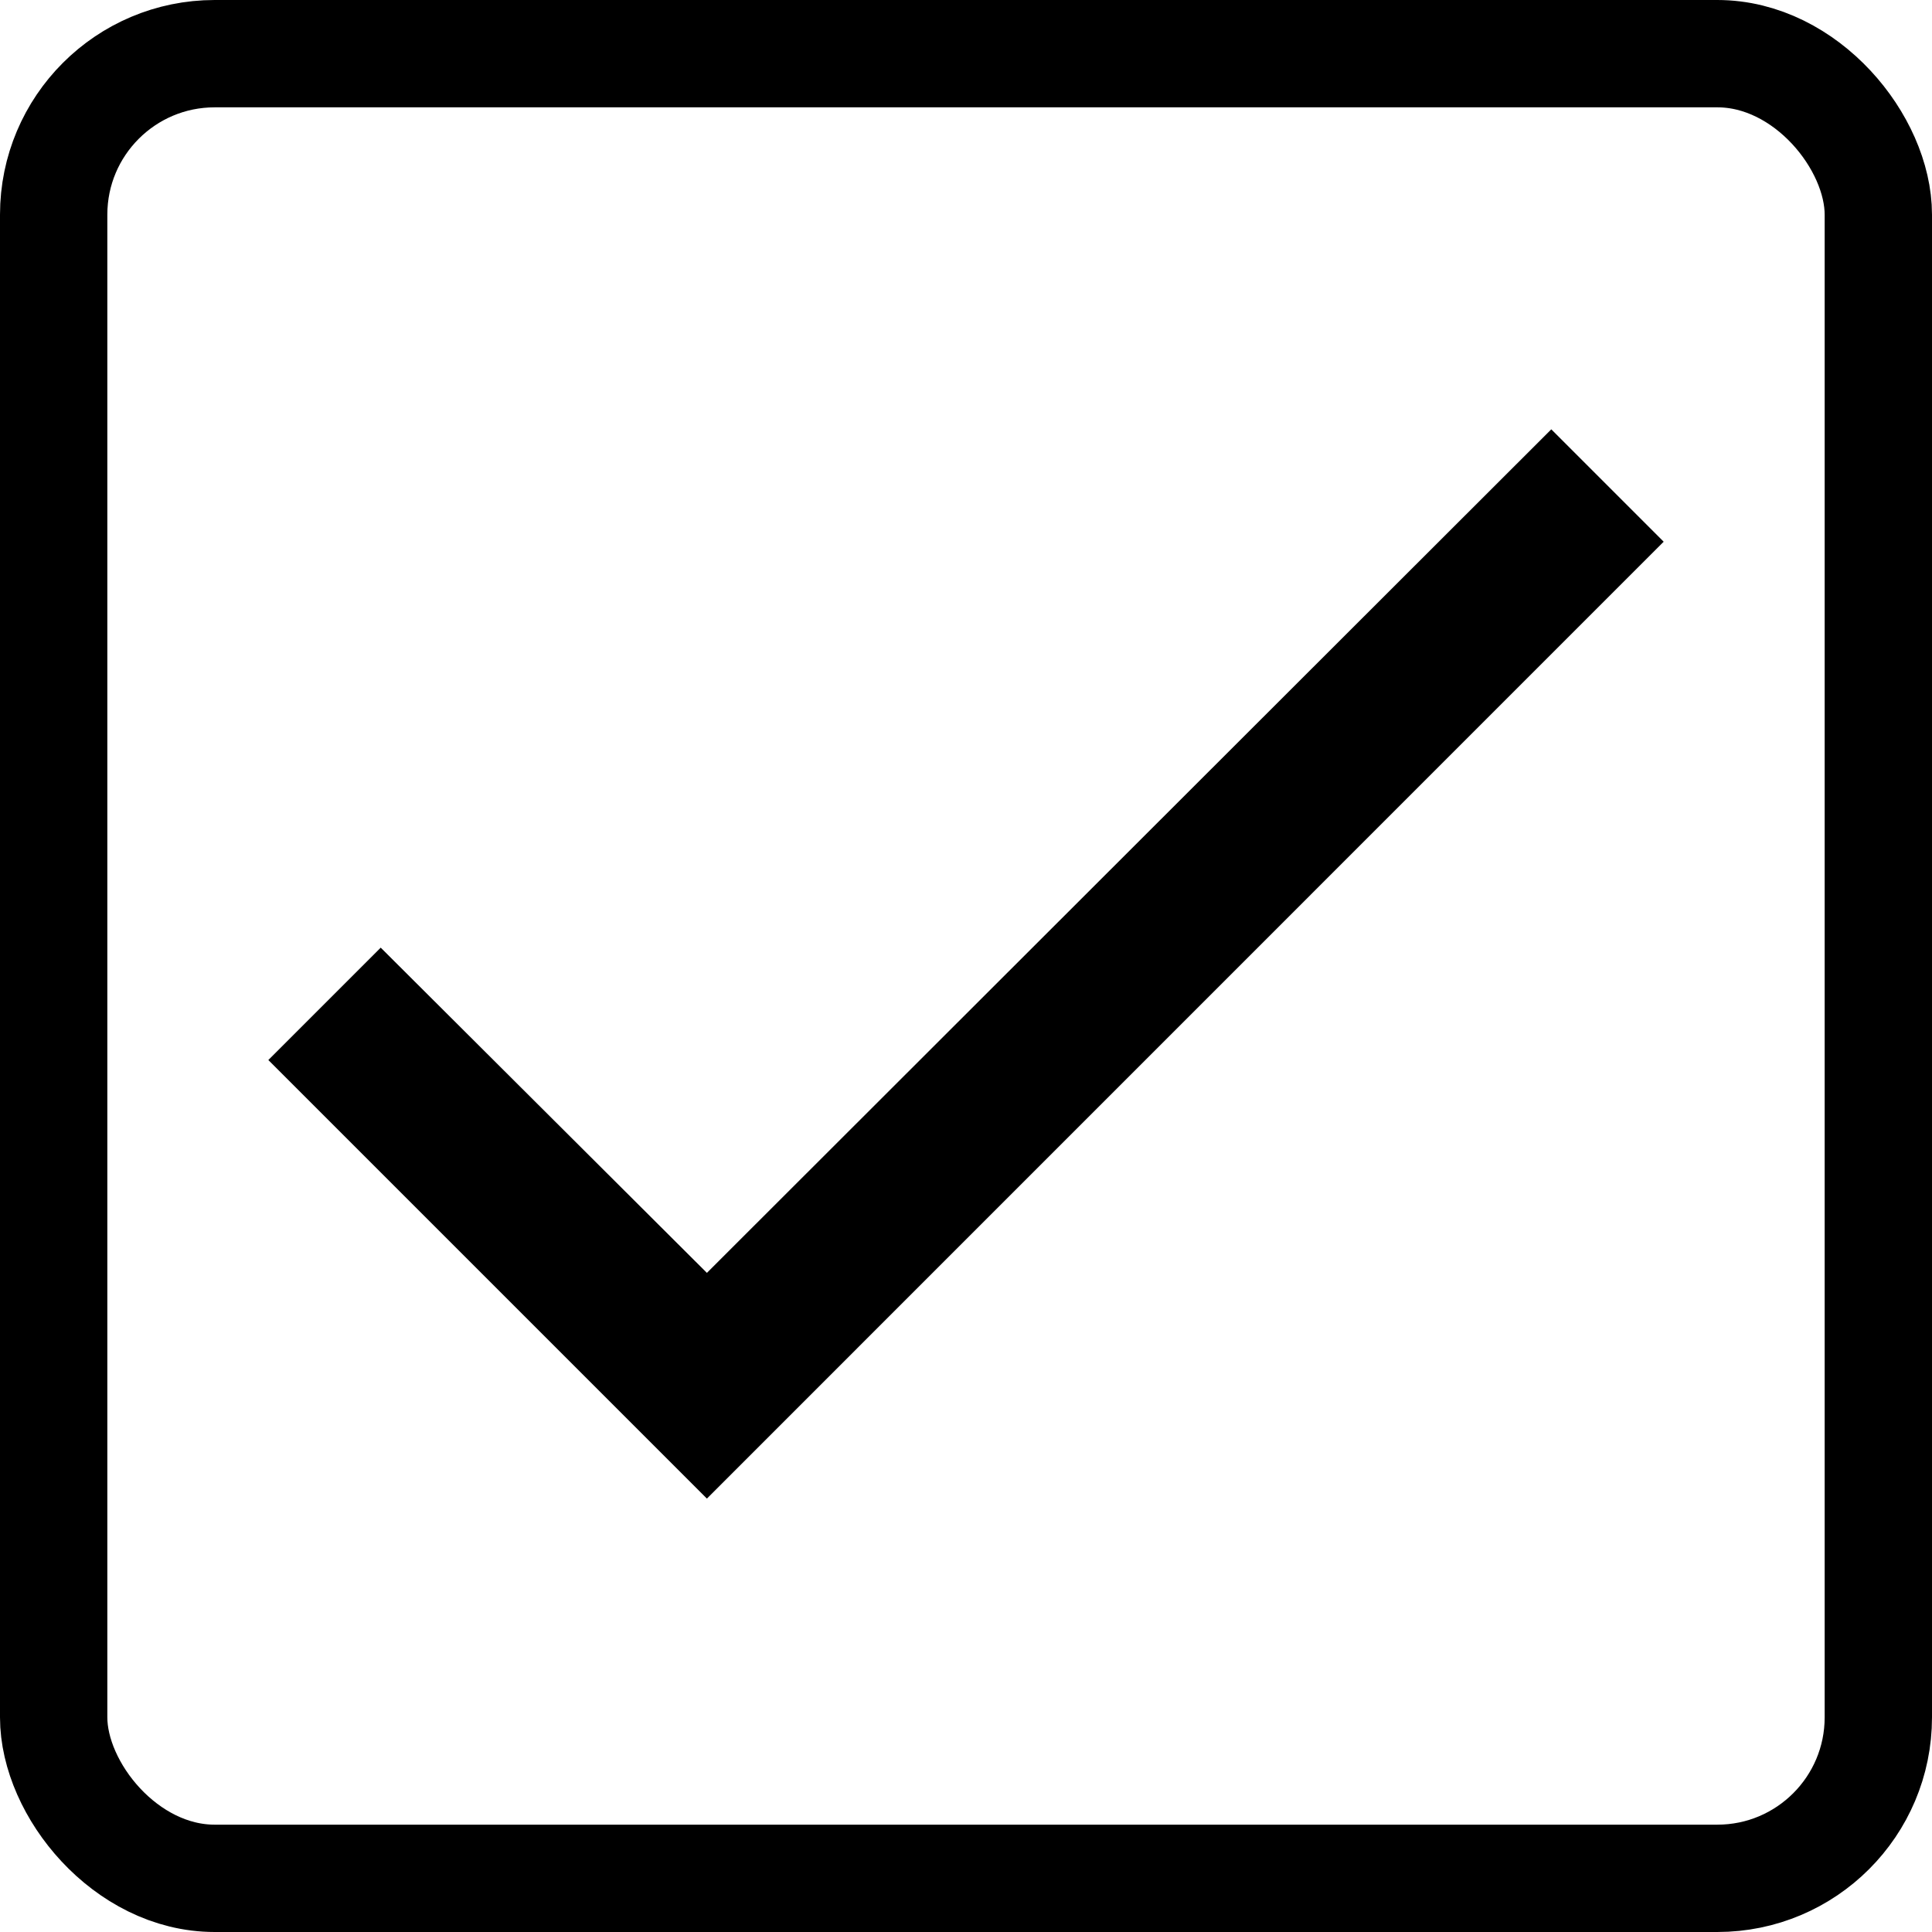 <svg width="18" height="18" viewBox="0 0 18 18" fill="none" xmlns="http://www.w3.org/2000/svg">
<rect x="0.5" y="0.5" width="17" height="17" rx="1.5" stroke="black"/>
<path d="M15.5 5.047L6.586 13.962L2.5 9.876L3.547 8.829L6.586 11.859L14.453 4L15.5 5.047Z" fill="black"/>
</svg>
